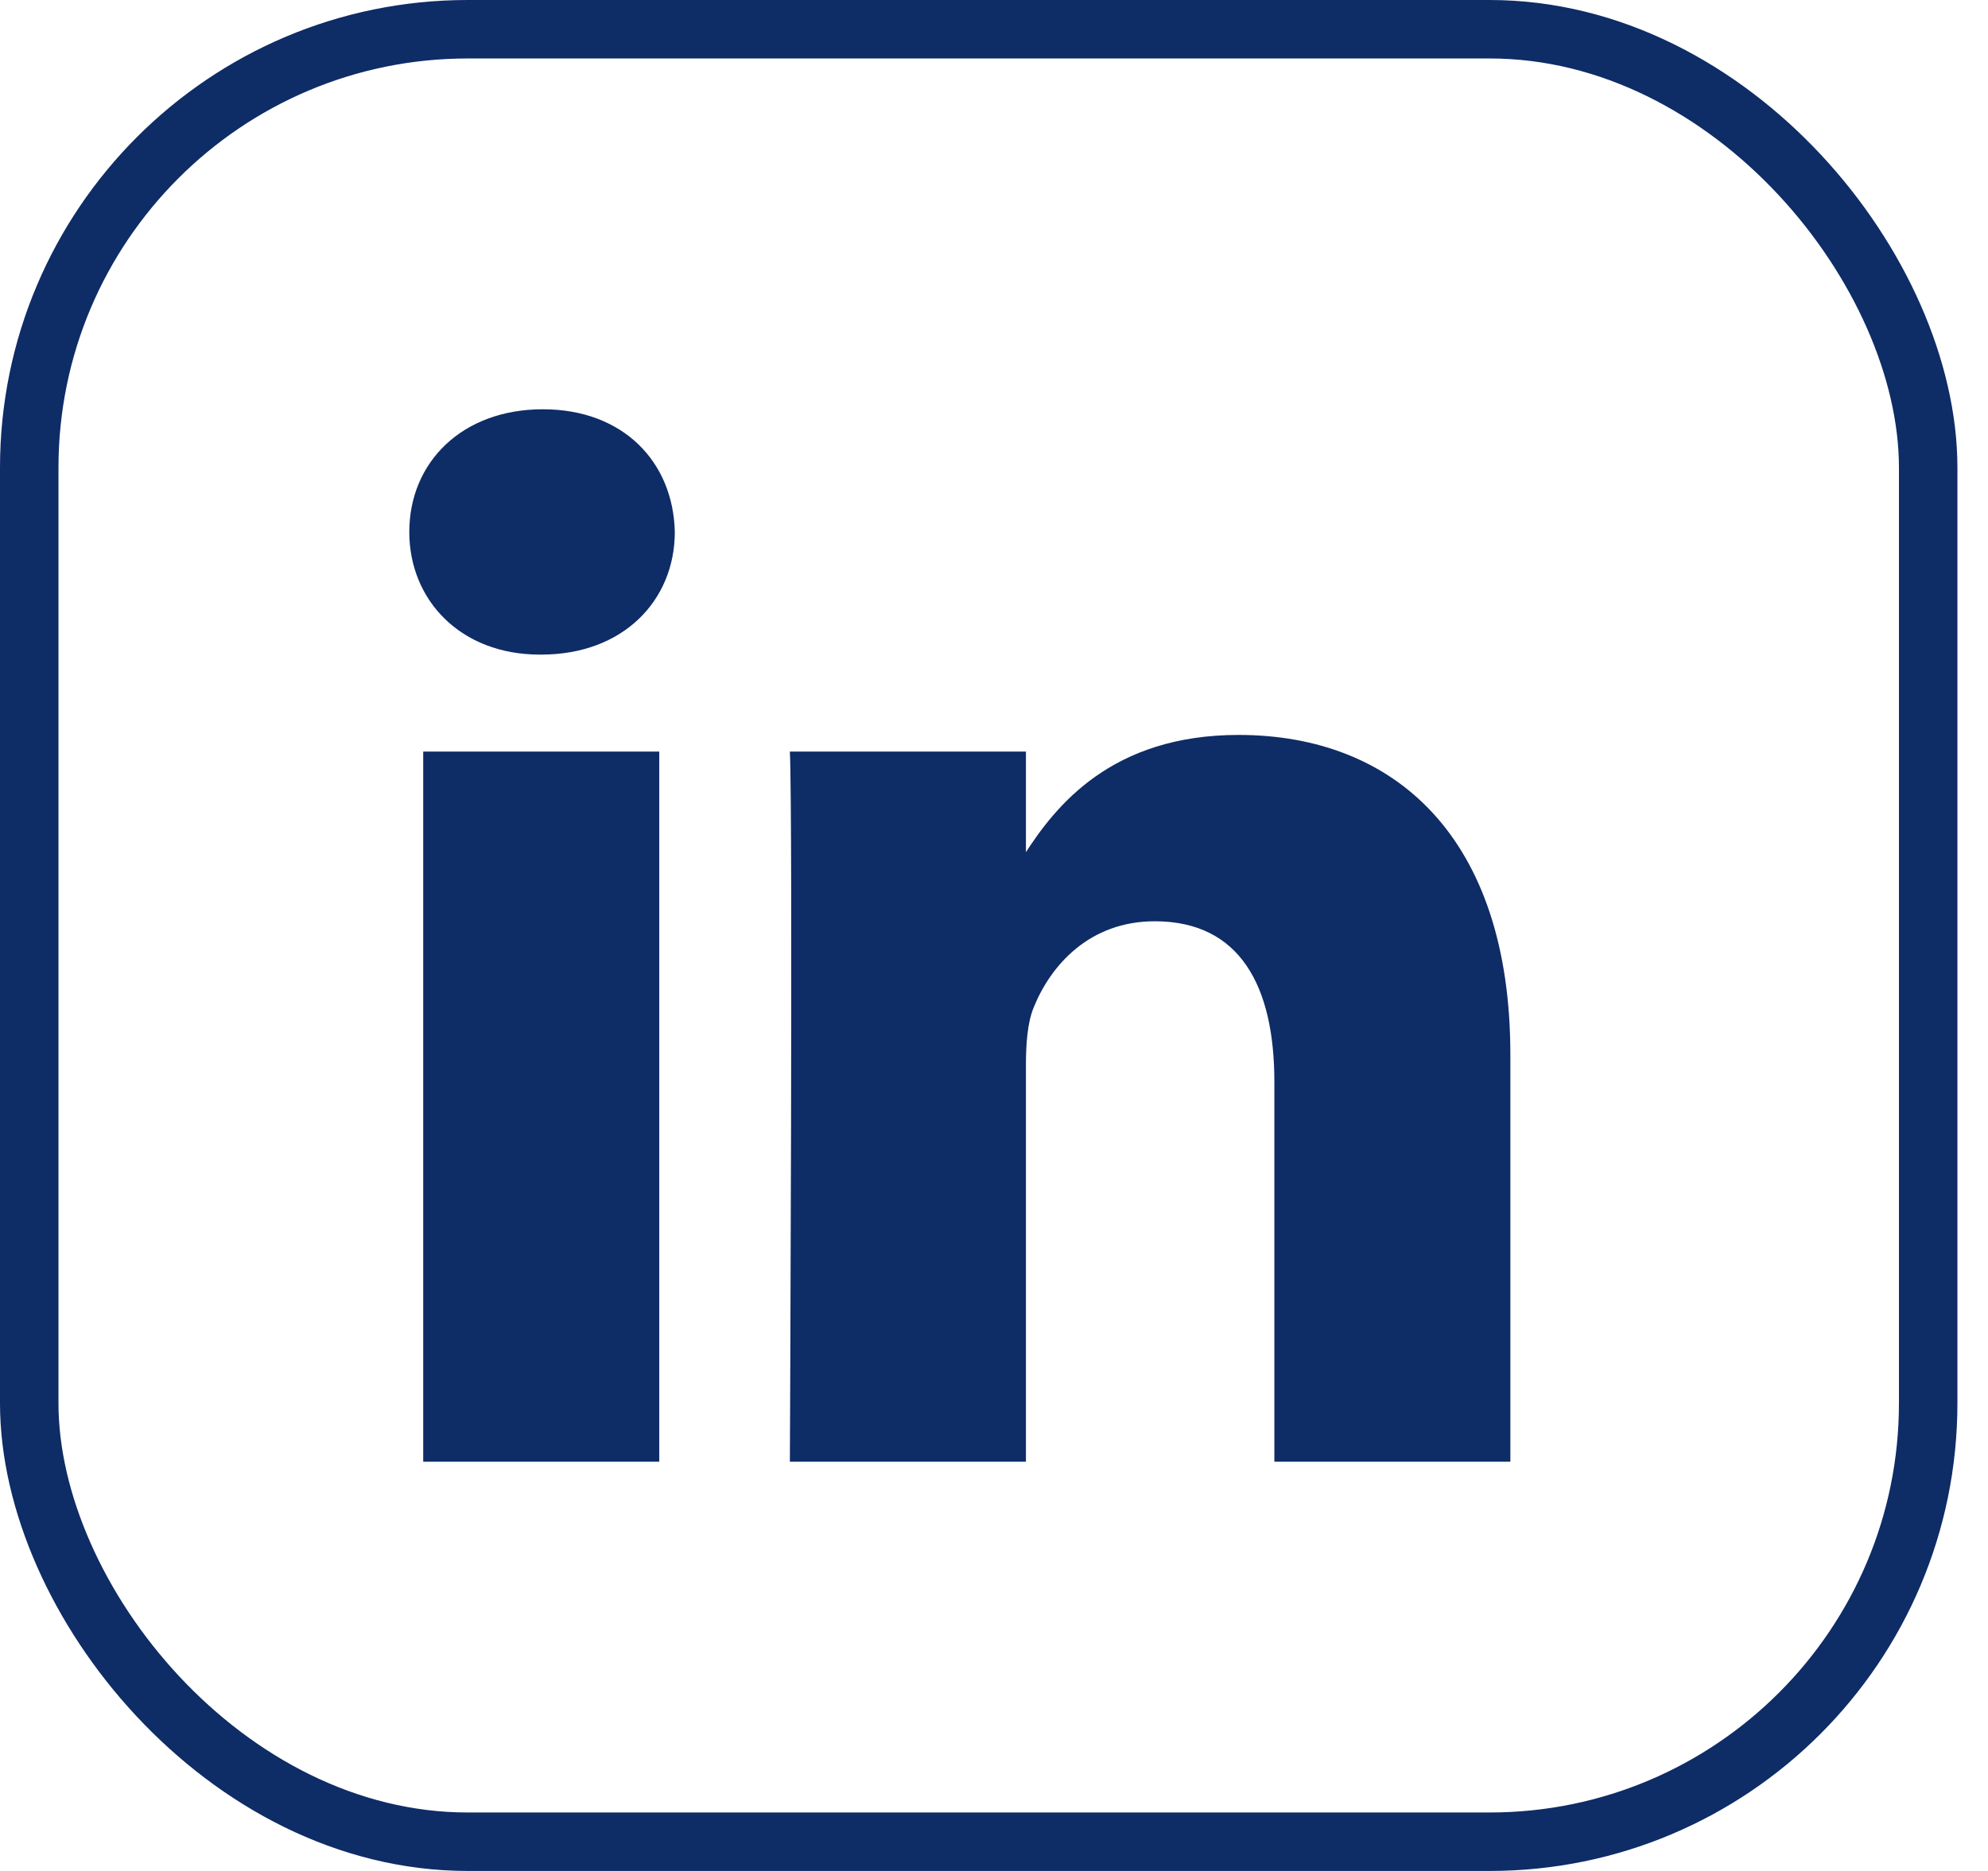 <svg width="34" height="32" viewBox="0 0 34 32" fill="none" xmlns="http://www.w3.org/2000/svg">
<path d="M11.275 25V12.855H7.238V25H11.275ZM9.257 11.196C10.665 11.196 11.541 10.264 11.541 9.098C11.515 7.907 10.665 7 9.284 7C7.903 7 7 7.907 7 9.098C7 10.264 7.876 11.196 9.231 11.196H9.257H9.257ZM13.509 25H17.546V18.218C17.546 17.855 17.572 17.492 17.678 17.233C17.97 16.508 18.634 15.757 19.75 15.757C21.21 15.757 21.795 16.87 21.795 18.503V25H25.831V18.036C25.831 14.306 23.84 12.57 21.184 12.57C19.006 12.57 18.05 13.787 17.519 14.617H17.546V12.855H13.509C13.562 13.995 13.509 25 13.509 25L13.509 25Z" fill="#0E2C66"/>
<rect x="0.5" y="0.5" width="32.477" height="31" rx="7.5" stroke="#0E2C66"/>
</svg>
